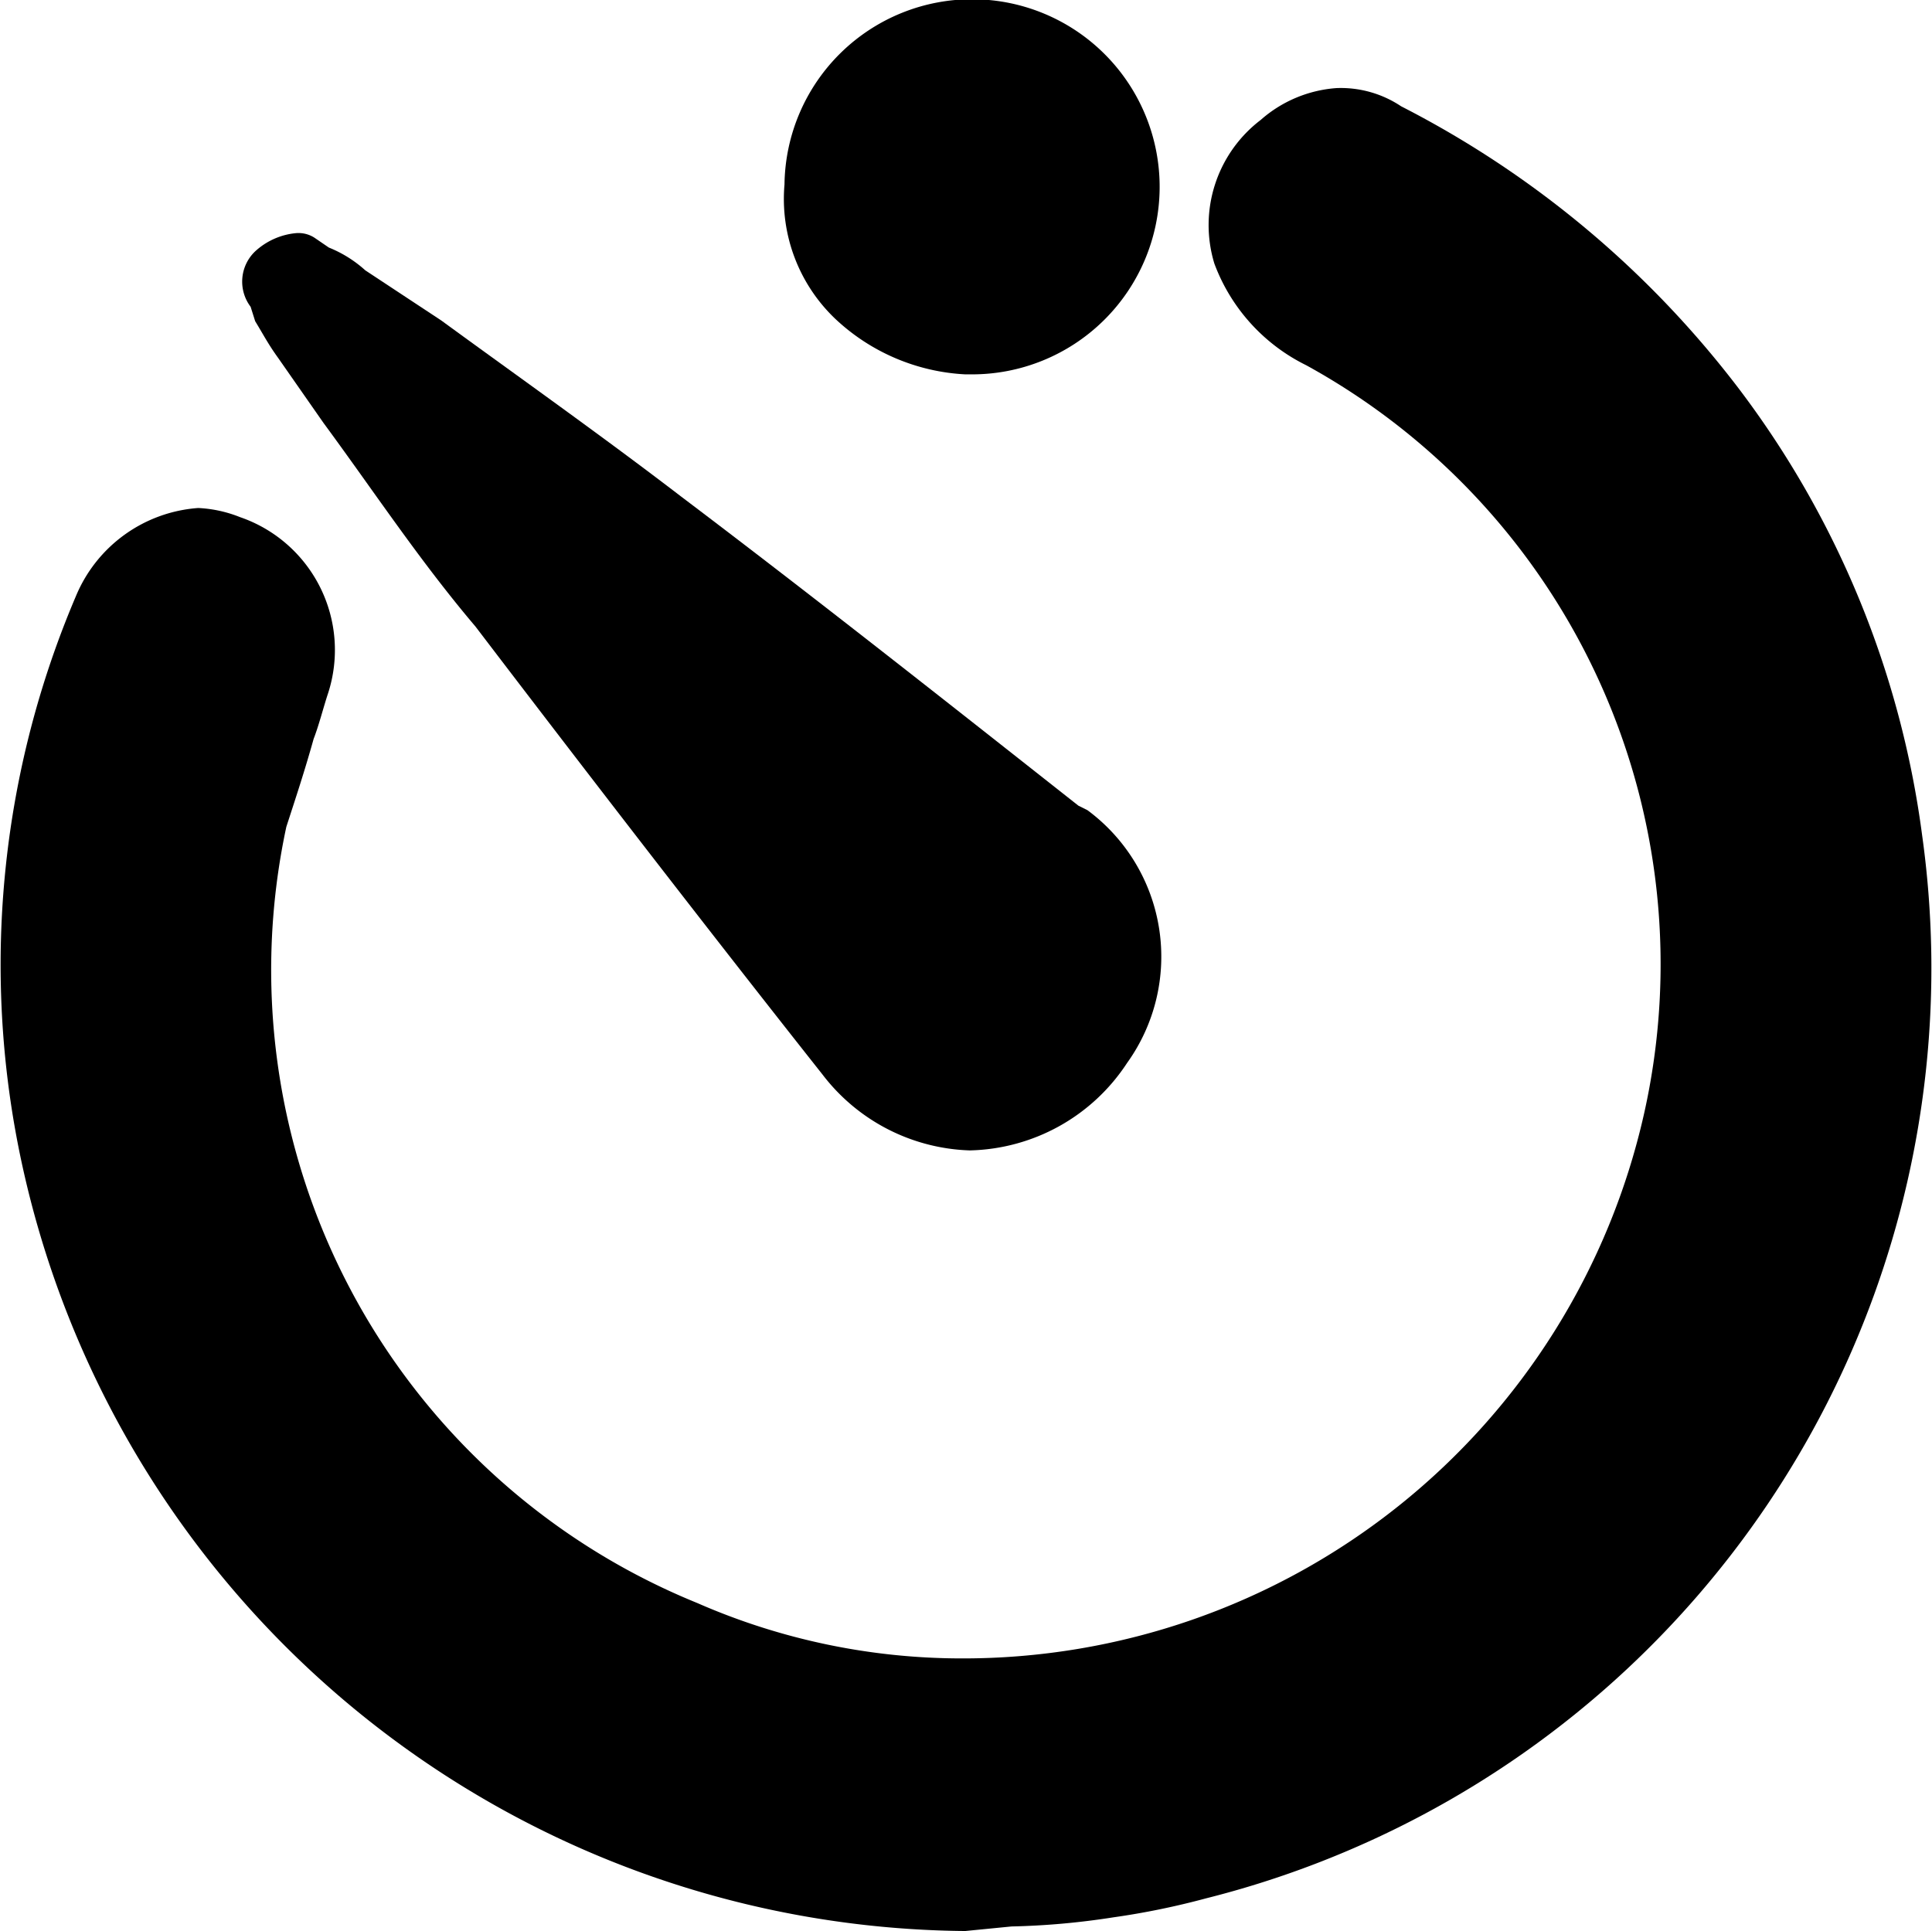 <svg id="Warstwa_1" data-name="Warstwa 1" xmlns="http://www.w3.org/2000/svg" viewBox="0 0 25.44 25.43"><title>timer-settings</title><g id="Group_32" data-name="Group 32"><g id="Group_8" data-name="Group 8"><path id="Path_9" data-name="Path 9" d="M12.71,25.43A12.82,12.82,0,0,1,.24,15.09,12.38,12.38,0,0,1,1,7.85,1.89,1.89,0,0,1,2.61,6.69a1.69,1.69,0,0,1,.55.12A1.85,1.85,0,0,1,4.32,9.13c-.06.18-.12.42-.19.6-.12.43-.24.79-.36,1.16A9,9,0,0,0,9.18,21.11a8.68,8.68,0,0,0,3.47.73,9.19,9.19,0,0,0,9-7.18,9,9,0,0,0-4.45-9.85,2.44,2.44,0,0,1-1.21-1.34,1.74,1.74,0,0,1,.61-1.89,1.69,1.69,0,0,1,1-.42,1.43,1.43,0,0,1,.85.24,13.06,13.06,0,0,1,4.44,3.71A12.41,12.41,0,0,1,25.31,11,12.63,12.63,0,0,1,15.88,25a10.15,10.15,0,0,1-1.22.25,10,10,0,0,1-1.34.12l-.61.06Z"/><path id="Path_10" data-name="Path 10" d="M12.77,15.15a2.54,2.54,0,0,1-1.94-1c-1.4-1.77-3-3.84-4.57-5.9-.73-.86-1.33-1.77-2-2.68l-.6-.86c-.13-.18-.19-.3-.3-.48l-.06-.19a.55.55,0,0,1,.06-.73.92.92,0,0,1,.54-.24.39.39,0,0,1,.24.06l.19.13a1.61,1.61,0,0,1,.48.3l1,.66c1,.73,2.13,1.53,3.16,2.32,1.76,1.33,3.53,2.73,5.23,4.07l.12.06A2.4,2.4,0,0,1,14.84,14,2.54,2.54,0,0,1,12.77,15.15Z"/><path id="Path_11" data-name="Path 11" d="M12.71,4.93A2.7,2.7,0,0,1,11,4.2a2.18,2.18,0,0,1-.67-1.77,2.47,2.47,0,1,1,2.45,2.5Z"/></g></g></svg>